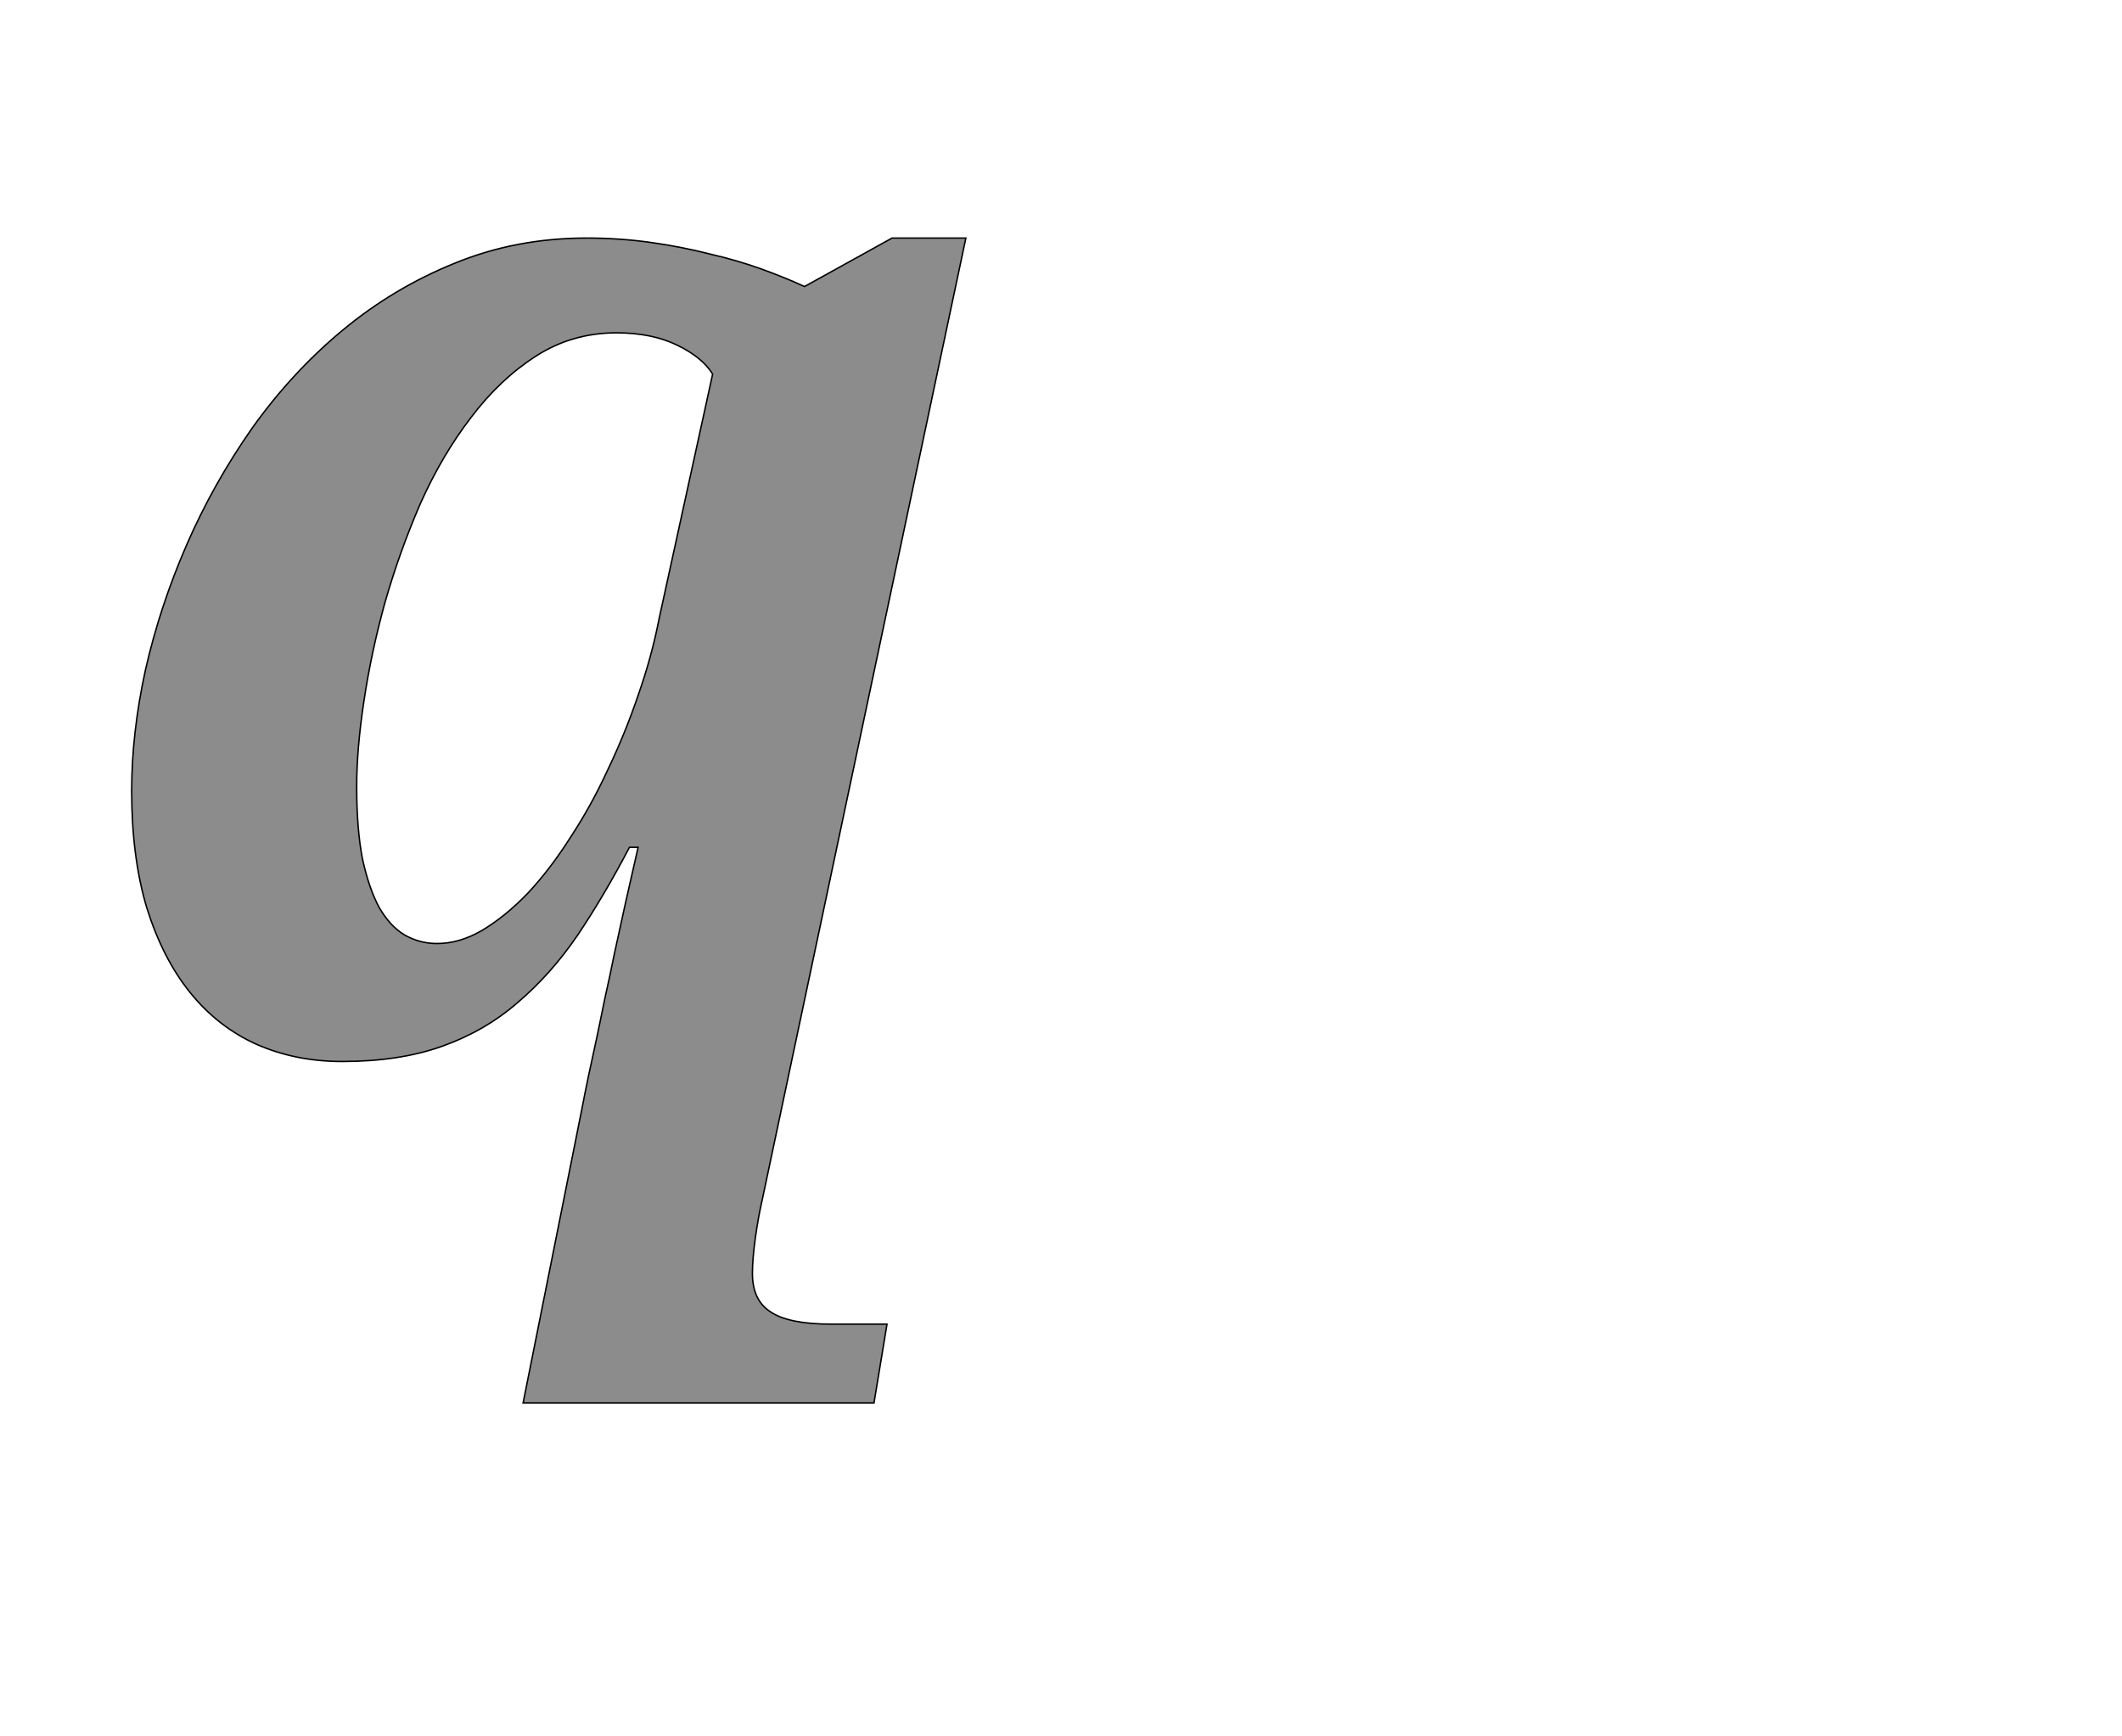 <!--
BEGIN METADATA

BBOX_X_MIN 82
BBOX_Y_MIN -492
BBOX_X_MAX 1235
BBOX_Y_MAX 1118
WIDTH 1153
HEIGHT 1610
H_BEARING_X 82
H_BEARING_Y 1118
H_ADVANCE 1292
V_BEARING_X -564
V_BEARING_Y 229
V_ADVANCE 2069
ORIGIN_X 0
ORIGIN_Y 0

END METADATA
-->

<svg width='2933px' height='2399px' xmlns='http://www.w3.org/2000/svg' version='1.1'>

 <!-- make sure glyph is visible within svg window -->
 <g fill-rule='nonzero'  transform='translate(100 1447)'>

  <!-- draw actual outline using lines and Bezier curves-->
  <path fill='black' stroke='black' fill-opacity='0.45'  stroke-width='2'  d='
 M 393,-360
 Q 393,-301 401,-260
 Q 410,-219 424,-193
 Q 439,-167 459,-155
 Q 480,-143 504,-143
 Q 535,-143 566,-161
 Q 598,-180 629,-212
 Q 660,-245 688,-289
 Q 717,-333 740,-383
 Q 764,-433 782,-486
 Q 801,-540 811,-592
 L 885,-930
 Q 871,-953 836,-970
 Q 801,-987 752,-987
 Q 691,-987 641,-955
 Q 591,-923 551,-870
 Q 511,-818 481,-751
 Q 452,-684 432,-614
 Q 413,-545 403,-478
 Q 393,-412 393,-360
 Z

 M 705,82
 Q 708,66 713,42
 Q 718,19 724,-9
 Q 730,-37 736,-67
 Q 743,-98 749,-128
 Q 764,-198 782,-276
 L 770,-276
 Q 735,-209 698,-154
 Q 661,-100 615,-61
 Q 570,-22 511,-1
 Q 452,20 373,20
 Q 308,20 254,-4
 Q 201,-28 163,-75
 Q 125,-122 103,-192
 Q 82,-262 82,-354
 Q 82,-434 101,-521
 Q 121,-609 158,-694
 Q 195,-779 249,-856
 Q 304,-933 374,-991
 Q 444,-1049 528,-1083
 Q 613,-1118 711,-1118
 Q 756,-1118 799,-1112
 Q 842,-1106 881,-1096
 Q 920,-1087 953,-1075
 Q 986,-1063 1012,-1051
 L 1133,-1118
 L 1235,-1118
 L 954,209
 Q 948,235 944,264
 Q 940,293 940,313
 Q 940,350 965,366
 Q 990,383 1049,383
 L 1126,383
 L 1108,492
 L 623,492
 L 705,82
 Z

  '/>
 </g>
</svg>
